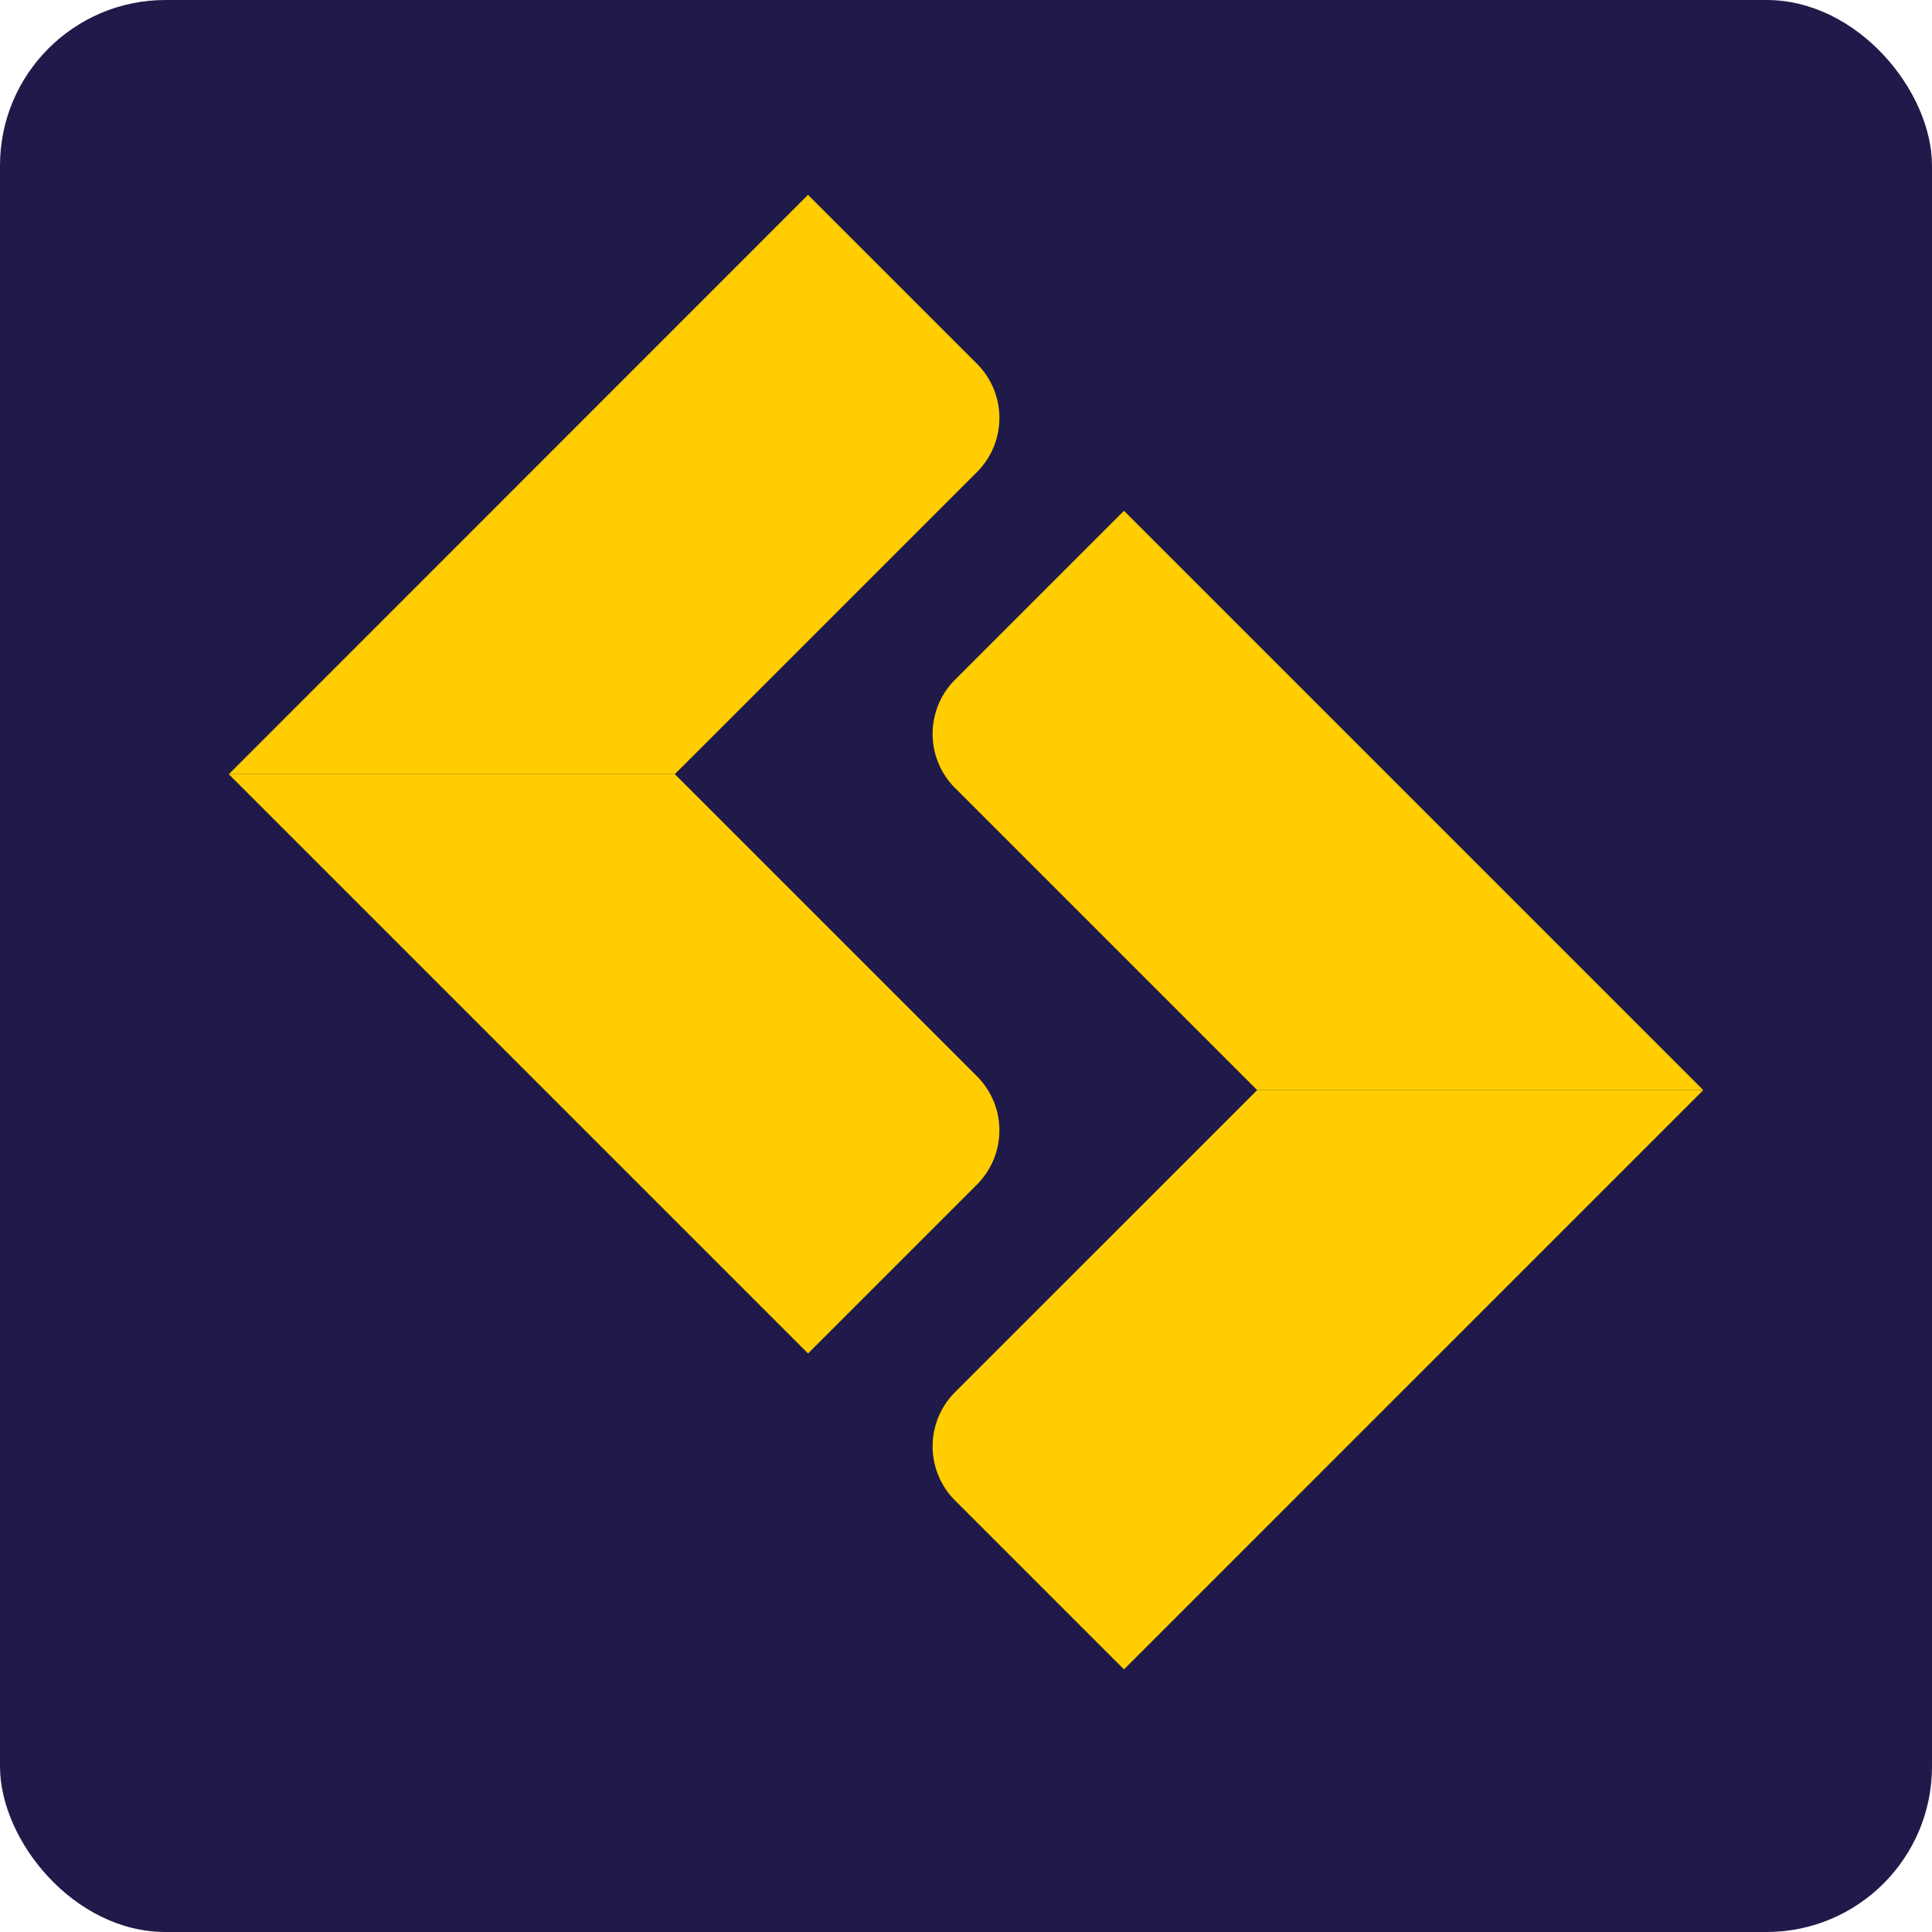 <svg xmlns="http://www.w3.org/2000/svg" viewBox="0 0 934 934"><defs><style>.cls-1{fill:#201a4a;}.cls-2{fill:#ffcd00;fill-rule:evenodd;}</style></defs><g id="Layer_2" data-name="Layer 2"><g id="Layer_1-2" data-name="Layer 1"><rect class="cls-1" width="934" height="934" rx="80"/><path class="cls-2" d="M472.35,175.92,390.63,94.2l-280,280.06H326.24l146.11-146.1A37,37,0,0,0,472.35,175.92Z"/><path class="cls-2" d="M390.63,654.31l81.72-81.71a37,37,0,0,0,0-52.24L326.24,374.26H110.58Z"/><path class="cls-2" d="M461.65,725.33l81.72,81.72L823.42,527H607.76L461.65,673.09A37,37,0,0,0,461.65,725.33Z"/><path class="cls-2" d="M543.37,246.94l-81.72,81.71a37,37,0,0,0,0,52.24L607.76,527H823.42Z"/></g></g></svg>
